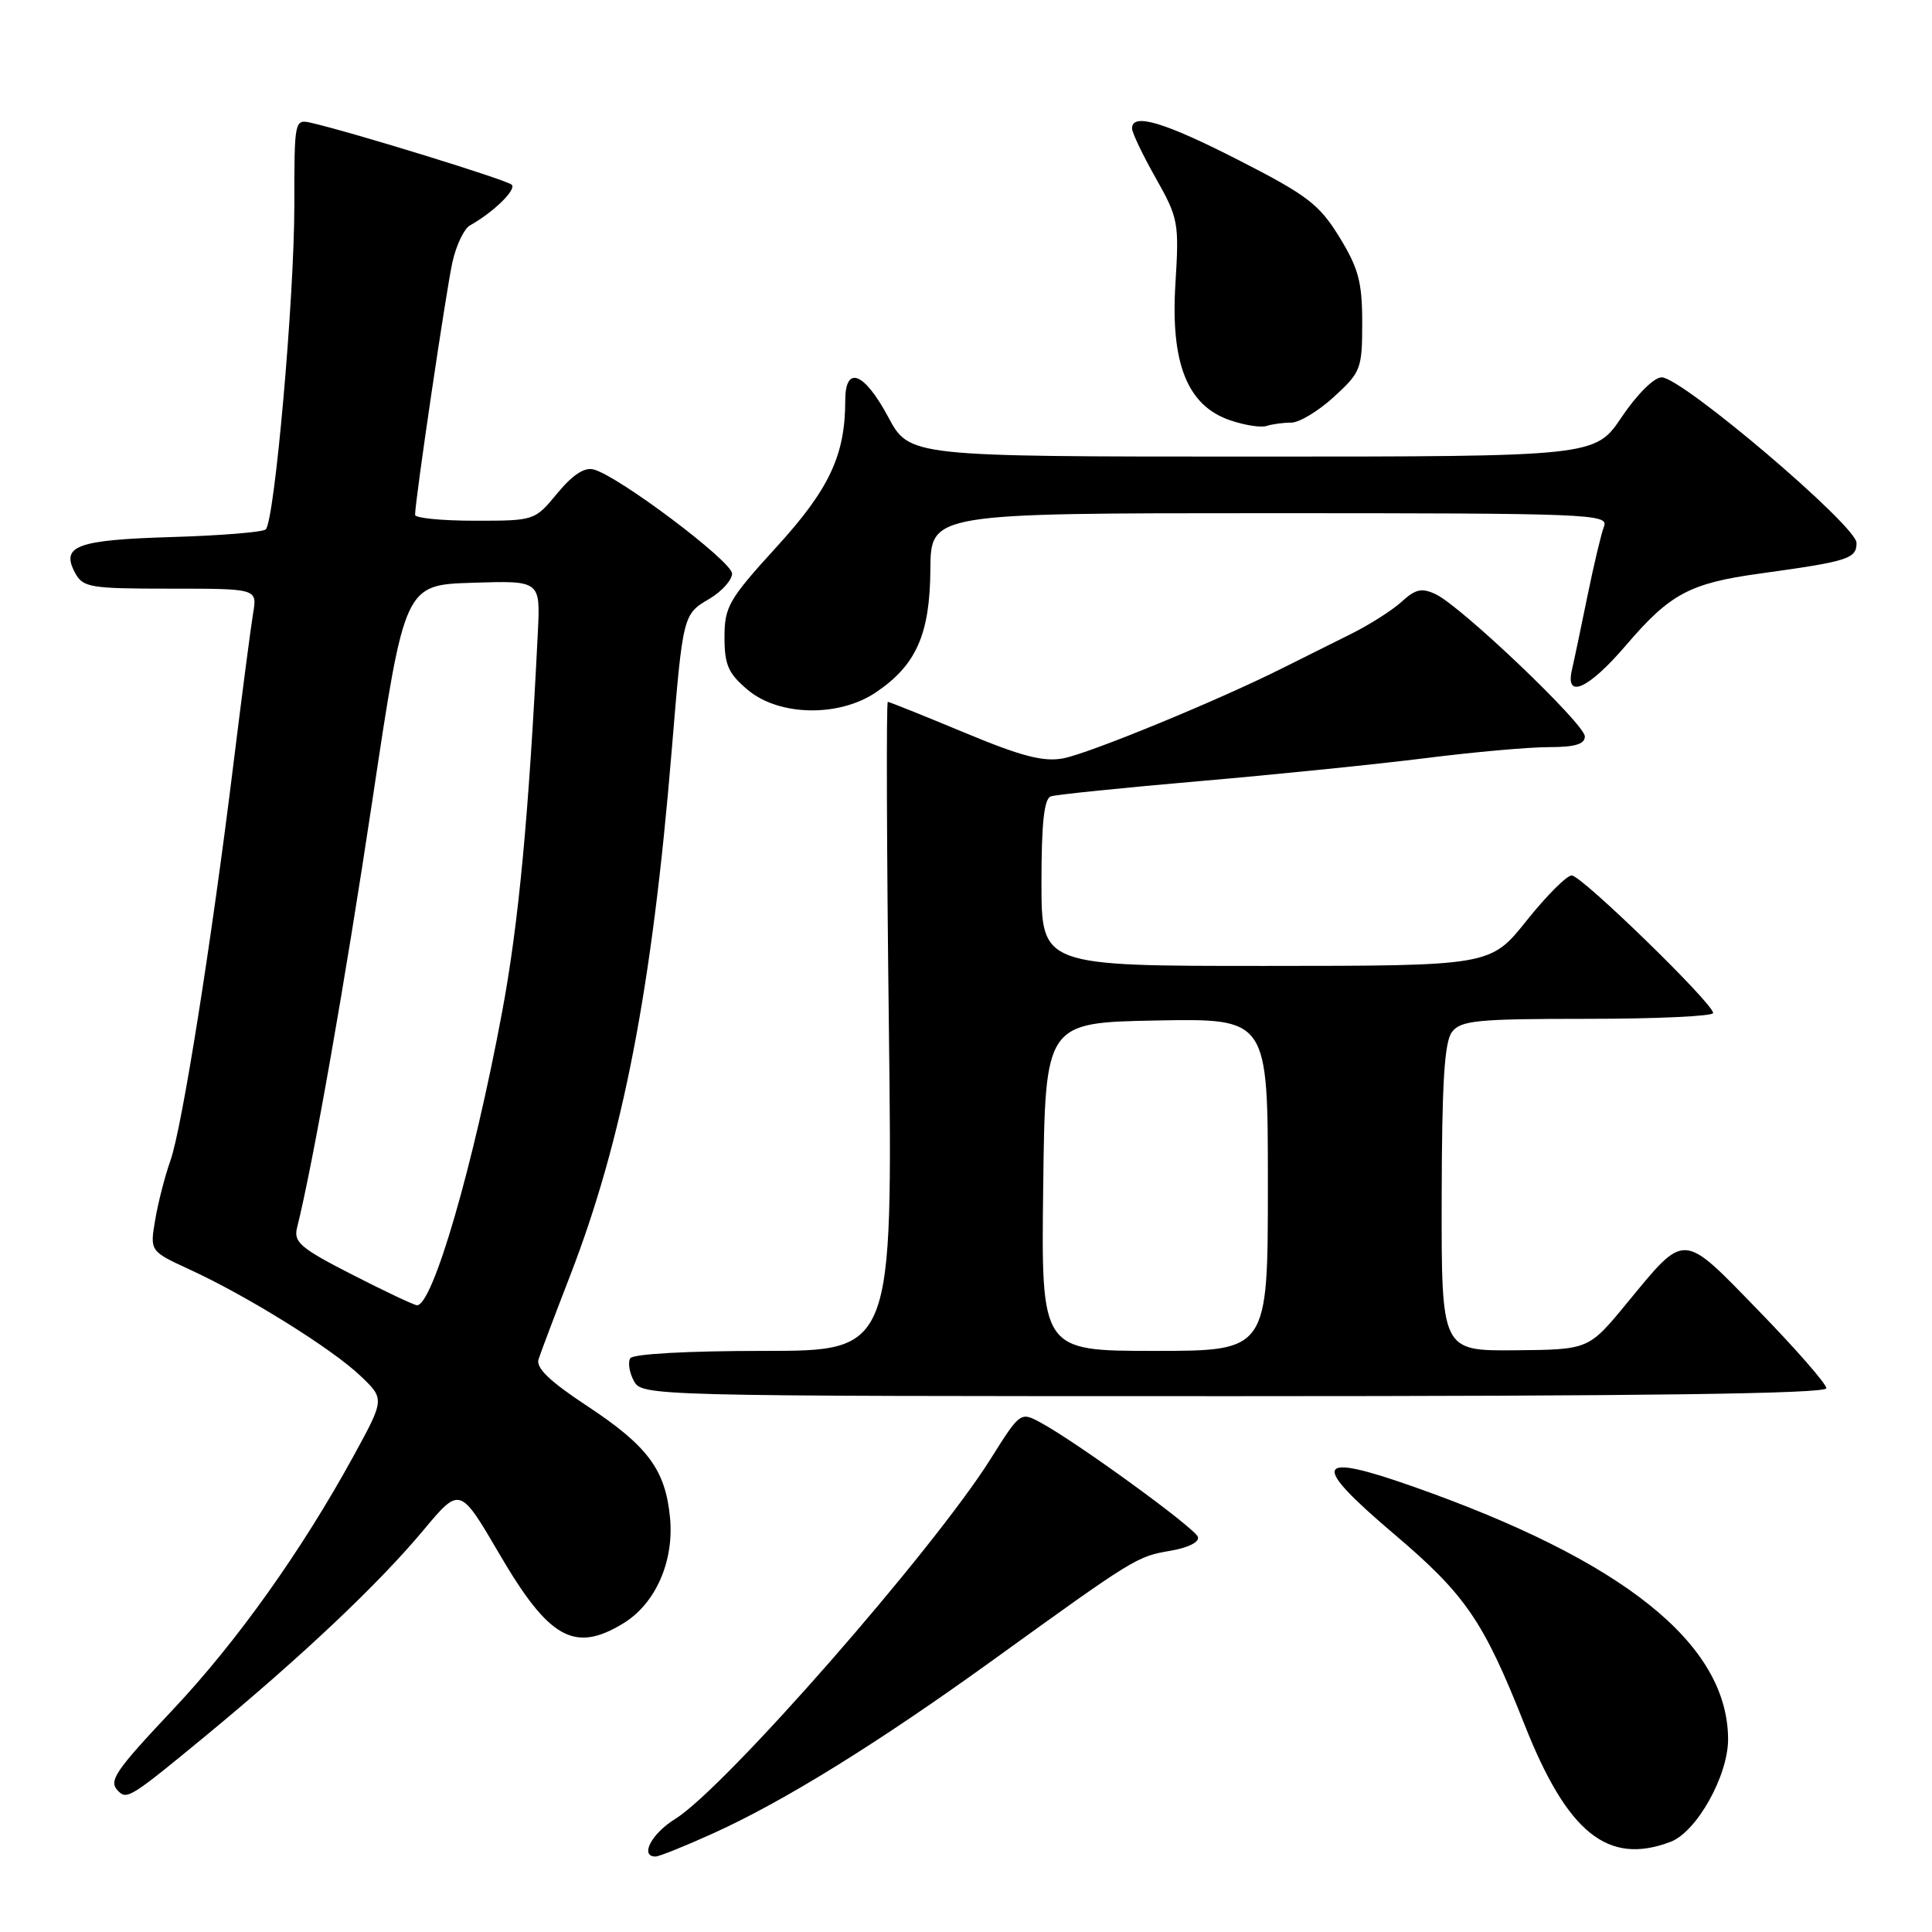 <?xml version="1.0" encoding="UTF-8" standalone="no"?>
<!DOCTYPE svg PUBLIC "-//W3C//DTD SVG 1.1//EN" "http://www.w3.org/Graphics/SVG/1.1/DTD/svg11.dtd" >
<svg xmlns="http://www.w3.org/2000/svg" xmlns:xlink="http://www.w3.org/1999/xlink" version="1.1" viewBox="0 0 256 256">
 <g >
 <path fill="currentColor"
d=" M 94.54 242.91 C 103.92 238.66 116.40 230.92 131.64 219.92 C 150.30 206.45 150.64 206.24 155.06 205.49 C 157.44 205.09 158.95 204.33 158.73 203.65 C 158.34 202.47 142.63 191.05 137.85 188.48 C 135.22 187.06 135.16 187.11 131.29 193.27 C 123.65 205.44 96.04 236.96 89.45 241.03 C 86.32 242.97 84.74 246.00 86.86 246.00 C 87.34 246.00 90.79 244.61 94.54 242.91 Z  M 221.36 244.05 C 224.83 242.73 229.01 235.26 228.98 230.41 C 228.91 217.81 215.16 206.80 187.20 196.96 C 174.14 192.37 173.57 193.80 184.70 203.25 C 194.19 211.30 196.57 214.77 202.00 228.50 C 207.69 242.90 213.06 247.21 221.36 244.05 Z  M 27.31 229.96 C 40.00 219.48 50.14 209.91 56.13 202.73 C 60.94 196.97 60.94 196.97 66.17 205.91 C 72.74 217.16 76.12 219.05 82.58 215.11 C 86.86 212.51 89.34 206.89 88.78 201.08 C 88.17 194.74 85.83 191.59 77.74 186.26 C 72.83 183.02 70.99 181.25 71.36 180.11 C 71.65 179.22 73.51 174.28 75.51 169.12 C 82.54 150.95 86.39 131.06 89.00 99.50 C 90.50 81.37 90.49 81.41 94.01 79.34 C 95.65 78.36 97.00 76.86 97.00 76.00 C 97.00 74.39 81.96 63.07 78.67 62.21 C 77.44 61.88 75.88 62.91 73.85 65.36 C 70.86 68.99 70.83 69.00 62.93 69.00 C 58.57 69.00 55.00 68.65 55.00 68.22 C 55.00 66.32 59.13 38.39 59.95 34.73 C 60.45 32.49 61.50 30.30 62.27 29.87 C 65.38 28.13 68.46 25.13 67.81 24.48 C 67.19 23.85 46.73 17.54 41.25 16.28 C 39.02 15.77 39.00 15.86 39.00 27.24 C 39.00 39.48 36.39 69.04 35.21 70.15 C 34.82 70.51 29.23 70.97 22.79 71.16 C 10.16 71.54 8.03 72.32 9.94 75.89 C 10.99 77.85 11.90 78.00 22.58 78.00 C 34.09 78.00 34.09 78.00 33.54 81.25 C 33.24 83.04 32.08 91.92 30.96 101.00 C 28.04 124.76 24.13 149.39 22.59 153.76 C 21.85 155.83 20.94 159.39 20.56 161.66 C 19.86 165.79 19.86 165.79 25.18 168.24 C 32.81 171.75 43.97 178.70 47.74 182.29 C 50.98 185.37 50.98 185.37 46.84 192.94 C 39.97 205.48 31.39 217.53 22.97 226.47 C 15.15 234.78 14.33 235.99 15.67 237.33 C 16.83 238.50 17.37 238.16 27.31 229.96 Z  M 242.00 183.95 C 242.00 183.37 237.97 178.76 233.05 173.70 C 222.75 163.11 223.43 163.15 215.50 172.76 C 210.50 178.83 210.50 178.83 200.75 178.92 C 191.00 179.00 191.00 179.00 191.03 158.75 C 191.06 143.50 191.39 138.07 192.39 136.75 C 193.56 135.21 195.69 135.00 210.36 135.00 C 219.51 135.00 227.00 134.65 227.00 134.23 C 227.00 132.96 209.56 116.00 208.26 116.00 C 207.60 116.00 204.91 118.70 202.28 121.99 C 197.50 127.98 197.50 127.98 167.75 127.99 C 138.00 128.00 138.00 128.00 138.00 116.97 C 138.00 109.03 138.35 105.82 139.25 105.52 C 139.94 105.29 148.82 104.38 159.00 103.50 C 169.18 102.62 182.66 101.24 188.96 100.45 C 195.26 99.65 202.57 99.00 205.21 99.00 C 208.68 99.00 210.00 98.61 210.00 97.58 C 210.00 95.95 193.64 80.35 190.24 78.74 C 188.40 77.87 187.56 78.05 185.74 79.72 C 184.51 80.85 181.47 82.78 179.00 84.01 C 176.53 85.24 172.41 87.29 169.86 88.57 C 161.41 92.81 144.27 99.86 140.86 100.49 C 138.26 100.98 135.31 100.21 127.76 97.06 C 122.40 94.83 117.84 93.00 117.64 93.00 C 117.43 93.00 117.49 112.35 117.78 136.00 C 118.29 179.00 118.29 179.00 101.20 179.00 C 91.13 179.00 83.87 179.40 83.51 179.98 C 83.18 180.52 83.39 181.87 83.99 182.98 C 85.06 184.98 85.83 185.00 163.54 185.00 C 217.81 185.00 242.00 184.68 242.00 183.95 Z  M 116.05 91.75 C 121.41 88.14 123.22 84.04 123.28 75.46 C 123.33 68.00 123.33 68.00 168.27 68.00 C 210.66 68.00 213.18 68.10 212.54 69.75 C 212.17 70.71 211.18 74.88 210.34 79.00 C 209.50 83.12 208.58 87.51 208.29 88.75 C 207.36 92.73 210.50 91.30 215.48 85.47 C 221.29 78.68 223.89 77.28 233.19 76.00 C 244.91 74.38 246.00 74.04 246.00 71.94 C 246.00 69.66 222.86 50.00 220.18 50.00 C 219.17 50.00 216.91 52.25 214.89 55.25 C 211.36 60.50 211.36 60.50 165.93 60.50 C 120.50 60.50 120.50 60.50 117.69 55.25 C 114.50 49.30 112.00 48.34 112.00 53.06 C 112.00 60.31 109.90 64.80 102.89 72.48 C 96.56 79.42 96.00 80.40 96.00 84.43 C 96.00 88.11 96.50 89.24 99.08 91.41 C 103.22 94.90 111.14 95.05 116.05 91.75 Z  M 171.10 56.00 C 172.16 56.00 174.71 54.46 176.76 52.58 C 180.33 49.31 180.50 48.87 180.50 42.75 C 180.50 37.37 180.01 35.55 177.48 31.42 C 174.81 27.08 173.24 25.88 164.19 21.25 C 154.25 16.17 150.00 14.90 150.00 17.02 C 150.00 17.57 151.41 20.53 153.14 23.59 C 156.14 28.90 156.25 29.51 155.75 37.58 C 155.09 48.16 157.33 53.76 163.00 55.69 C 164.93 56.35 167.10 56.69 167.83 56.44 C 168.56 56.20 170.03 56.00 171.10 56.00 Z  M 46.66 168.89 C 39.84 165.41 38.88 164.59 39.36 162.69 C 41.50 154.11 45.72 130.16 49.35 106.00 C 53.62 77.50 53.62 77.50 62.61 77.22 C 71.60 76.93 71.60 76.93 71.27 83.72 C 70.07 108.03 68.74 122.27 66.54 134.05 C 62.75 154.40 57.32 173.09 55.24 172.95 C 54.83 172.92 50.97 171.10 46.66 168.89 Z  M 138.23 157.25 C 138.50 135.50 138.50 135.50 153.25 135.22 C 168.00 134.95 168.00 134.95 168.00 156.97 C 168.00 179.00 168.00 179.00 152.98 179.00 C 137.96 179.00 137.96 179.00 138.23 157.25 Z "/>
</g>
</svg>